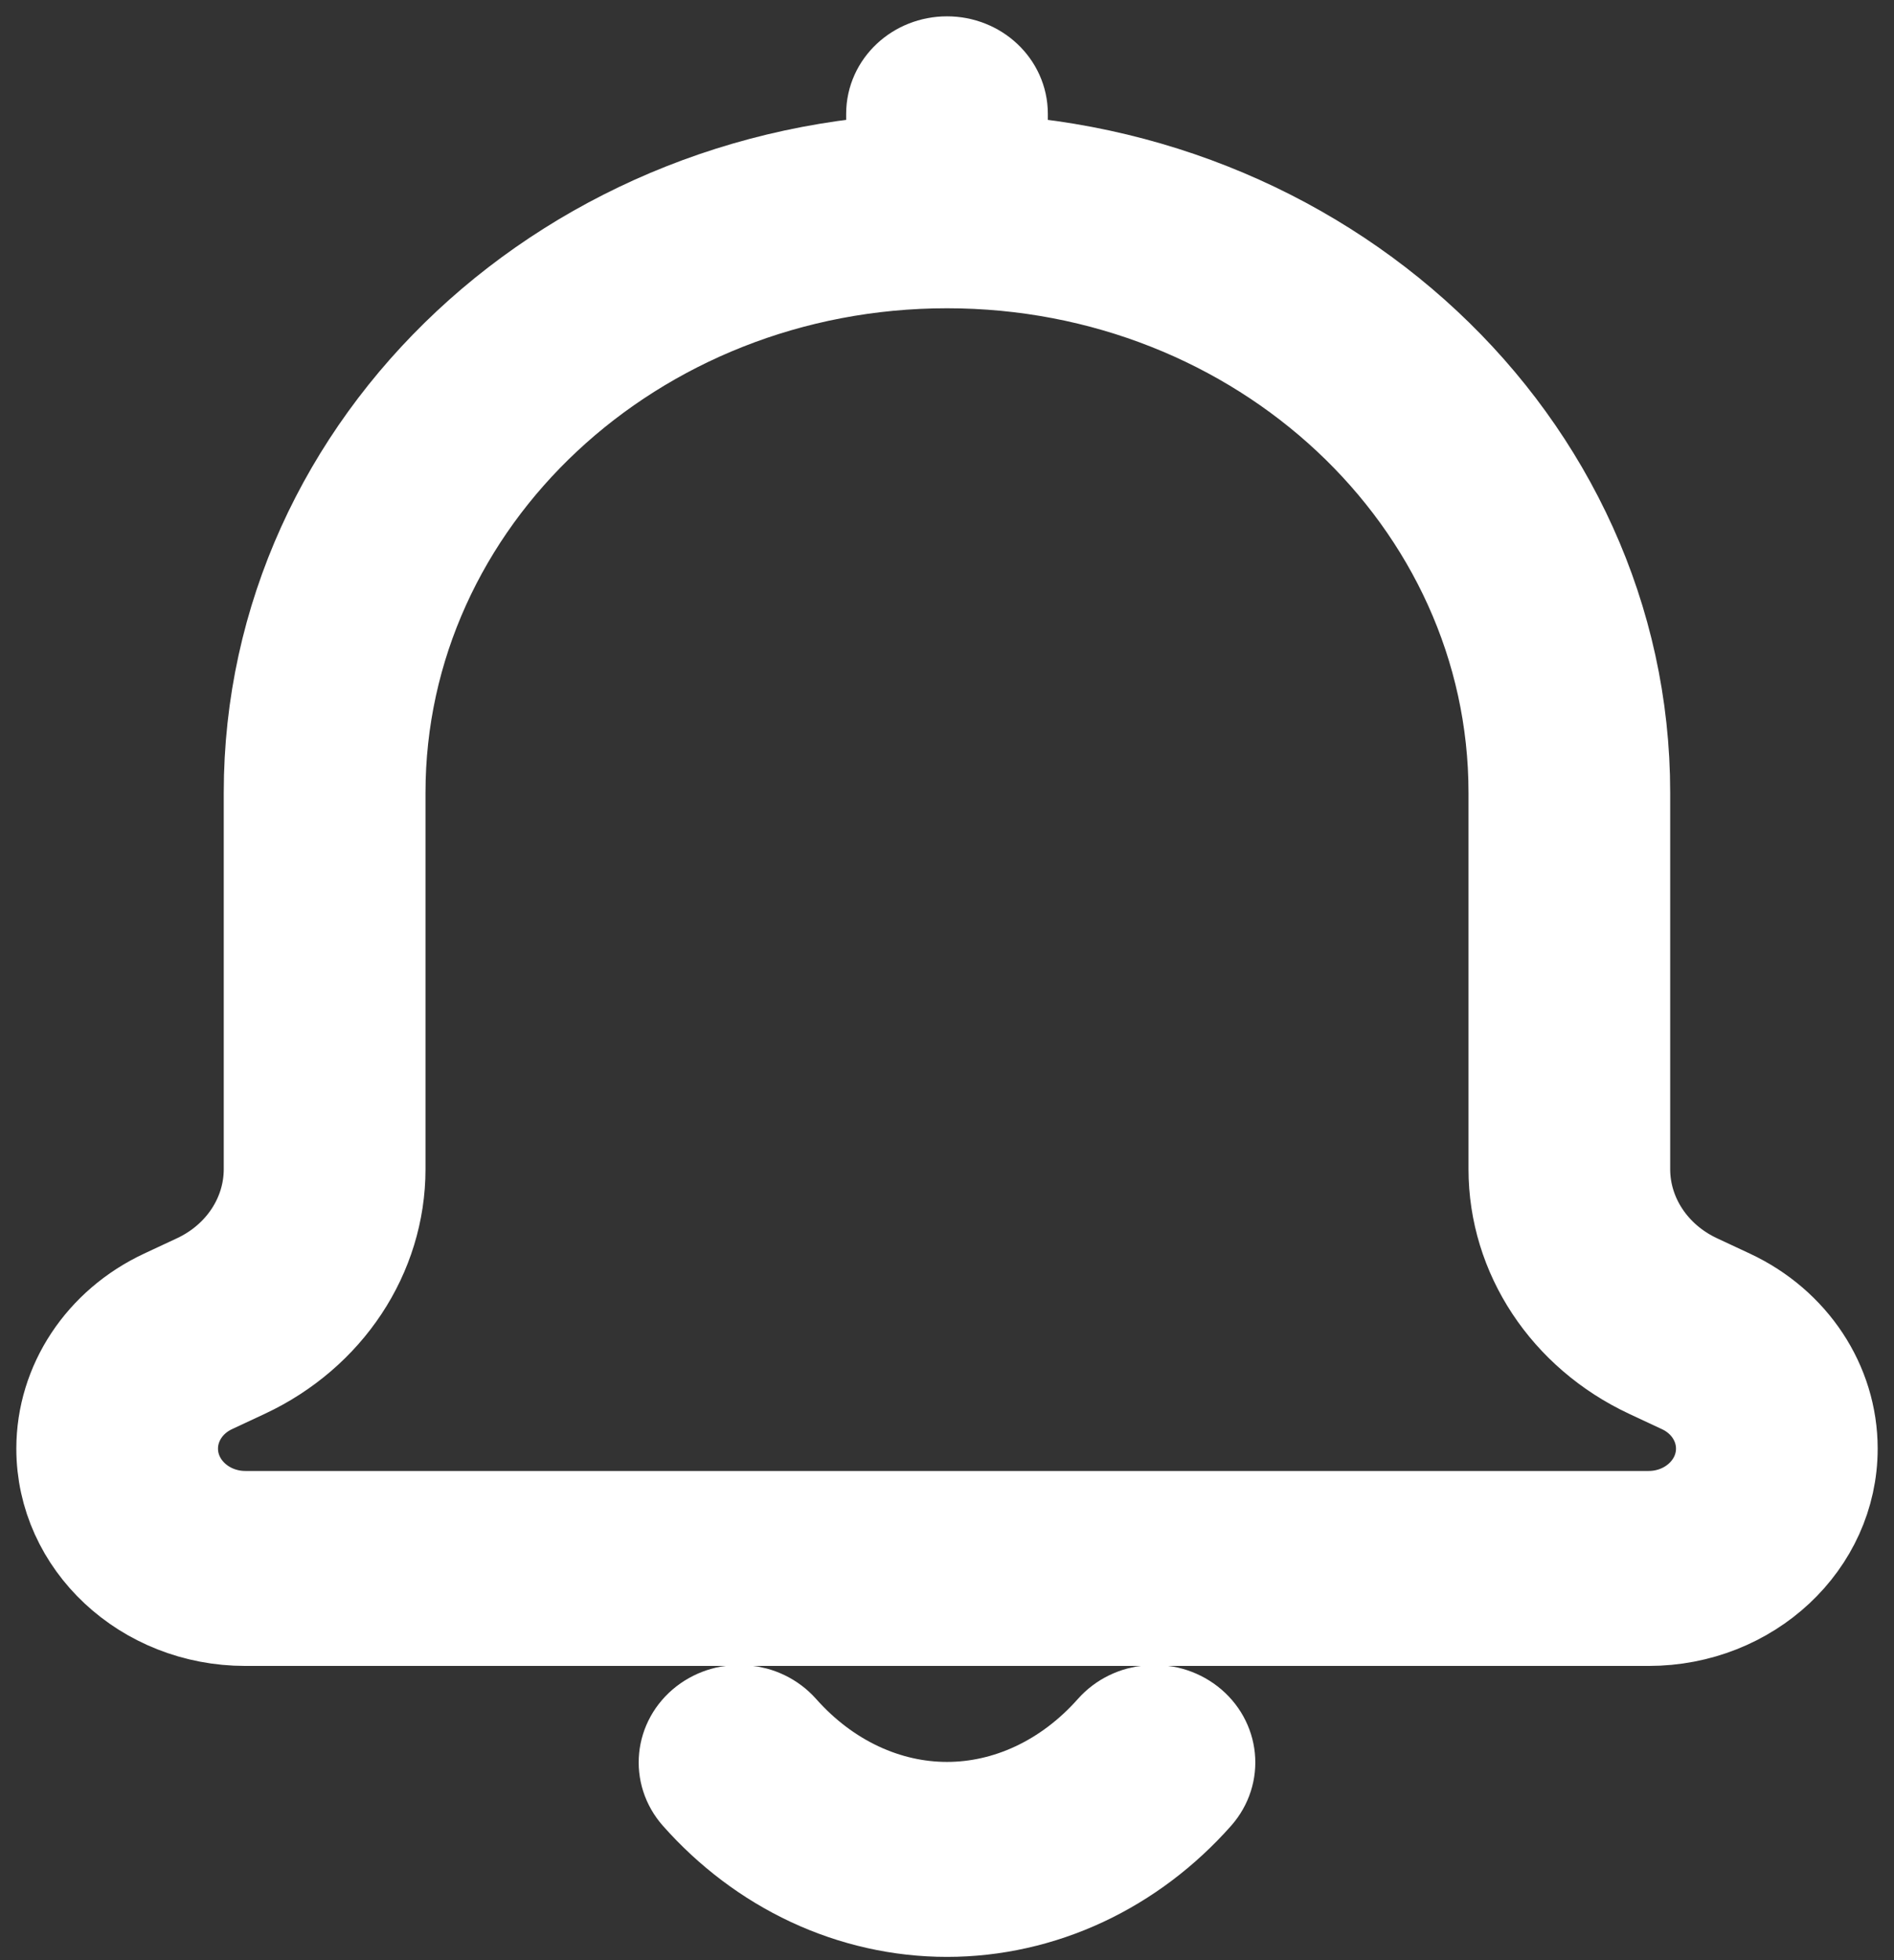 <svg width="29" height="30" viewBox="0 0 29 30" fill="none" xmlns="http://www.w3.org/2000/svg">
<rect x="0" y="0" width="29" height="30" fill="#333333" stroke="none"/>
<path fill-rule="evenodd" clip-rule="evenodd" d="M10.817 26.402C11.155 26.141 11.655 26.185 11.935 26.5C12.287 26.897 12.697 27.203 13.136 27.408C13.575 27.613 14.037 27.716 14.5 27.716C14.963 27.716 15.425 27.613 15.864 27.408C16.303 27.203 16.713 26.897 17.065 26.5C17.345 26.185 17.845 26.141 18.183 26.402C18.521 26.664 18.568 27.131 18.288 27.447C17.806 27.991 17.225 28.432 16.574 28.736C15.923 29.04 15.217 29.2 14.5 29.2C13.783 29.2 13.077 29.04 12.426 28.736C11.775 28.432 11.194 27.991 10.712 27.447C10.432 27.131 10.479 26.664 10.817 26.402Z" fill="white"/>
<path fill-rule="evenodd" clip-rule="evenodd" d="M14.5 1C14.939 1 15.294 1.332 15.294 1.742V3.226C15.294 3.636 14.939 3.968 14.5 3.968C14.061 3.968 13.706 3.636 13.706 3.226V1.742C13.706 1.332 14.061 1 14.5 1Z" fill="white"/>
<path fill-rule="evenodd" clip-rule="evenodd" d="M4.176 12.132C4.176 6.803 8.798 2.484 14.5 2.484C20.201 2.484 24.823 6.803 24.823 12.132V17.893C24.823 18.629 25.268 19.302 25.973 19.631L26.476 19.866C27.41 20.302 28 21.195 28 22.171C28 23.594 26.765 24.747 25.243 24.747H3.757C2.234 24.747 1 23.594 1 22.171C1 21.195 1.59 20.302 2.524 19.866L3.027 19.631C3.732 19.302 4.176 18.629 4.176 17.893V12.132ZM14.5 3.968C9.676 3.968 5.765 7.623 5.765 12.132V17.893C5.765 19.191 4.98 20.378 3.737 20.959L3.234 21.194C2.838 21.379 2.588 21.757 2.588 22.171C2.588 22.774 3.112 23.263 3.757 23.263H25.243C25.888 23.263 26.412 22.774 26.412 22.171C26.412 21.757 26.162 21.379 25.765 21.194L25.262 20.959C24.02 20.378 23.235 19.191 23.235 17.893V12.132C23.235 7.623 19.324 3.968 14.5 3.968Z" fill="white"/>
<path d="M14.5 3.968C14.939 3.968 15.294 3.636 15.294 3.226V1.742C15.294 1.332 14.939 1 14.5 1C14.061 1 13.706 1.332 13.706 1.742V3.226C13.706 3.636 14.061 3.968 14.5 3.968ZM14.5 3.968C9.676 3.968 5.765 7.623 5.765 12.132V17.893C5.765 19.191 4.98 20.378 3.737 20.959L3.234 21.194C2.838 21.379 2.588 21.757 2.588 22.171C2.588 22.774 3.112 23.263 3.757 23.263H25.243C25.888 23.263 26.412 22.774 26.412 22.171C26.412 21.757 26.162 21.379 25.765 21.194L25.262 20.959C24.02 20.378 23.235 19.191 23.235 17.893V12.132C23.235 7.623 19.324 3.968 14.5 3.968ZM11.935 26.5C11.655 26.185 11.155 26.141 10.817 26.402C10.479 26.664 10.432 27.131 10.712 27.447C11.194 27.991 11.775 28.432 12.426 28.736C13.077 29.04 13.783 29.2 14.5 29.2C15.217 29.2 15.923 29.04 16.574 28.736C17.225 28.432 17.806 27.991 18.288 27.447C18.568 27.131 18.521 26.664 18.183 26.402C17.845 26.141 17.345 26.185 17.065 26.5C16.713 26.897 16.303 27.203 15.864 27.408C15.425 27.613 14.963 27.716 14.5 27.716C14.037 27.716 13.575 27.613 13.136 27.408C12.697 27.203 12.287 26.897 11.935 26.5ZM14.5 2.484C8.798 2.484 4.176 6.803 4.176 12.132V17.893C4.176 18.629 3.732 19.302 3.027 19.631L2.524 19.866C1.59 20.302 1 21.195 1 22.171C1 23.594 2.234 24.747 3.757 24.747H25.243C26.765 24.747 28 23.594 28 22.171C28 21.195 27.41 20.302 26.476 19.866L25.973 19.631C25.268 19.302 24.823 18.629 24.823 17.893V12.132C24.823 6.803 20.201 2.484 14.5 2.484Z" stroke="white" stroke-width="1.5" stroke-linecap="round" stroke-linejoin="round"/>
</svg>
